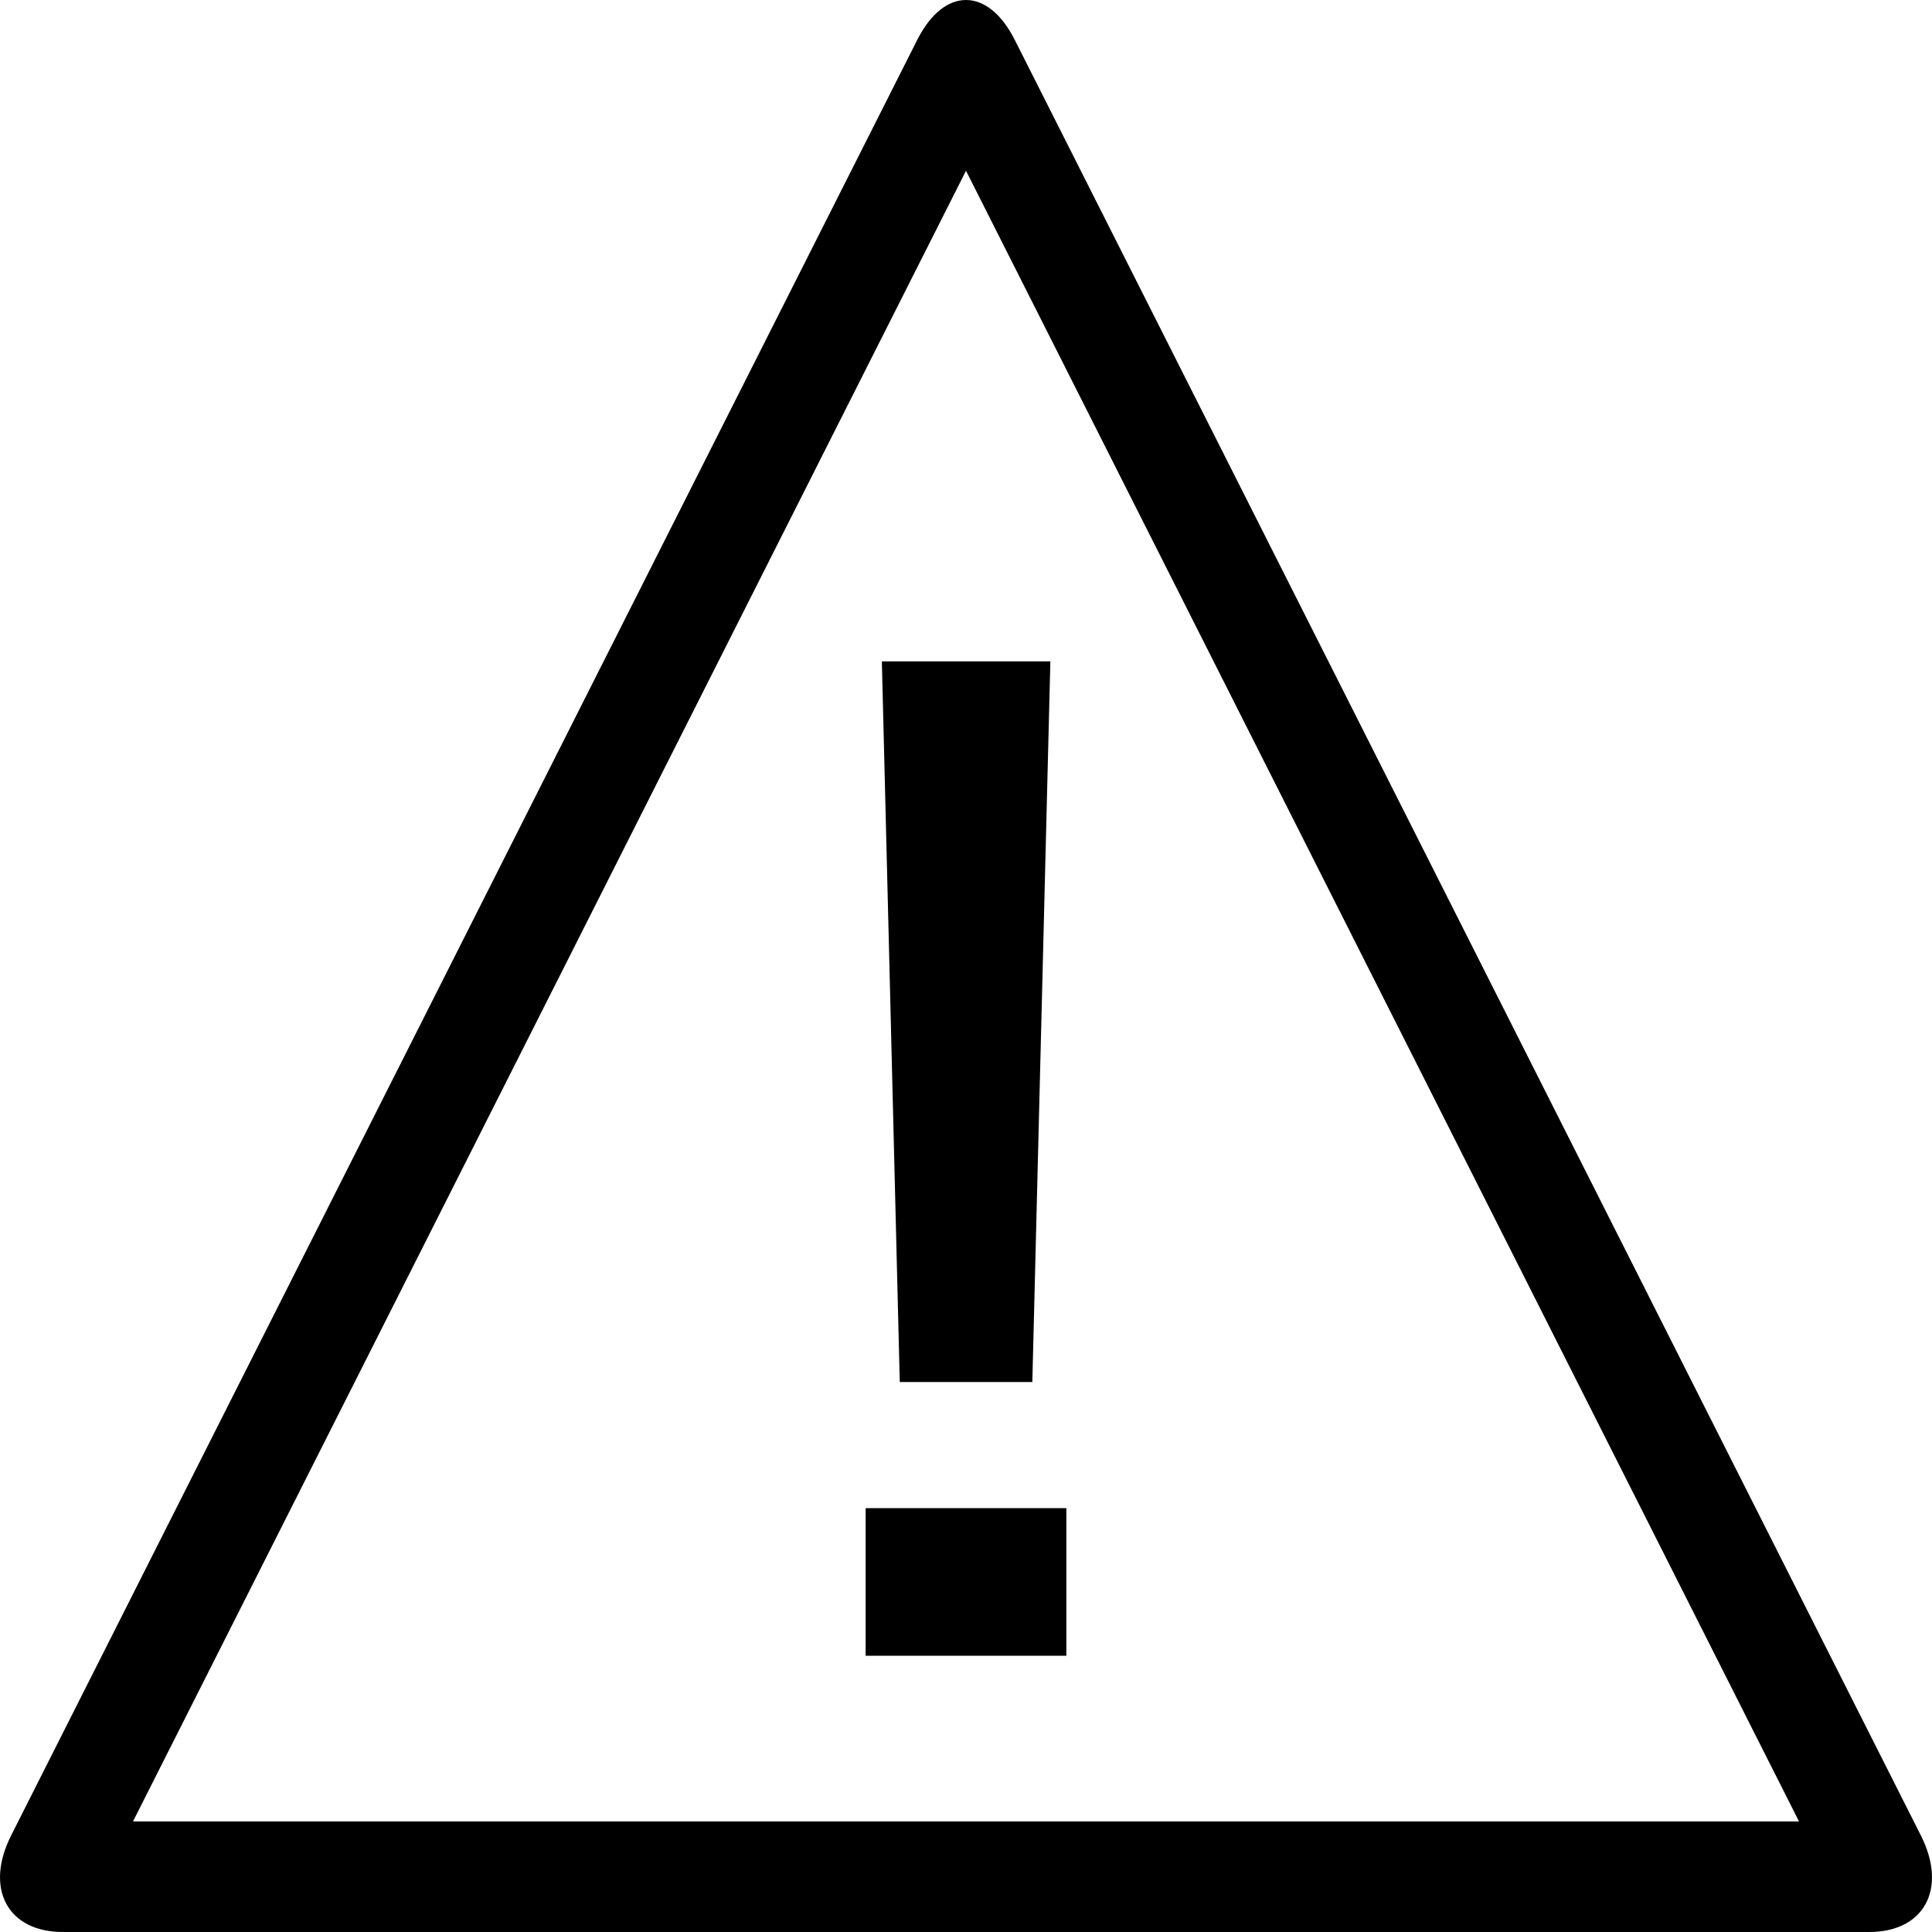<?xml version="1.0" encoding="utf-8"?>
<!-- Generator: Adobe Illustrator 19.1.0, SVG Export Plug-In . SVG Version: 6.00 Build 0)  -->
<!DOCTYPE svg PUBLIC "-//W3C//DTD SVG 1.1//EN" "http://www.w3.org/Graphics/SVG/1.1/DTD/svg11.dtd">
<svg version="1.1" id="Layer_1" xmlns="http://www.w3.org/2000/svg" xmlns:xlink="http://www.w3.org/1999/xlink" x="0px" y="0px"
	 viewBox="0 0 18 18" style="enable-background:new 0 0 18 18;" xml:space="preserve">
<g>
	<g>
		<path style="" d="M8.065,14.051h1.87v1.375h-1.87V14.051z M8.216,6.162h1.57l-0.168,6.714H8.383L8.216,6.162z"/>
	</g>
	<path style="" d="M9,1.591l7.761,15.379l-15.522,0L9,1.591 M9,0C8.835,0,8.671,0.124,8.546,0.371L0.104,17.1
		c-0.25,0.495-0.033,0.9,0.481,0.9h16.83c0.514,0,0.731-0.405,0.481-0.9L9.454,0.371C9.329,0.124,9.165,0,9,0L9,0z"/>
</g>
</svg>
